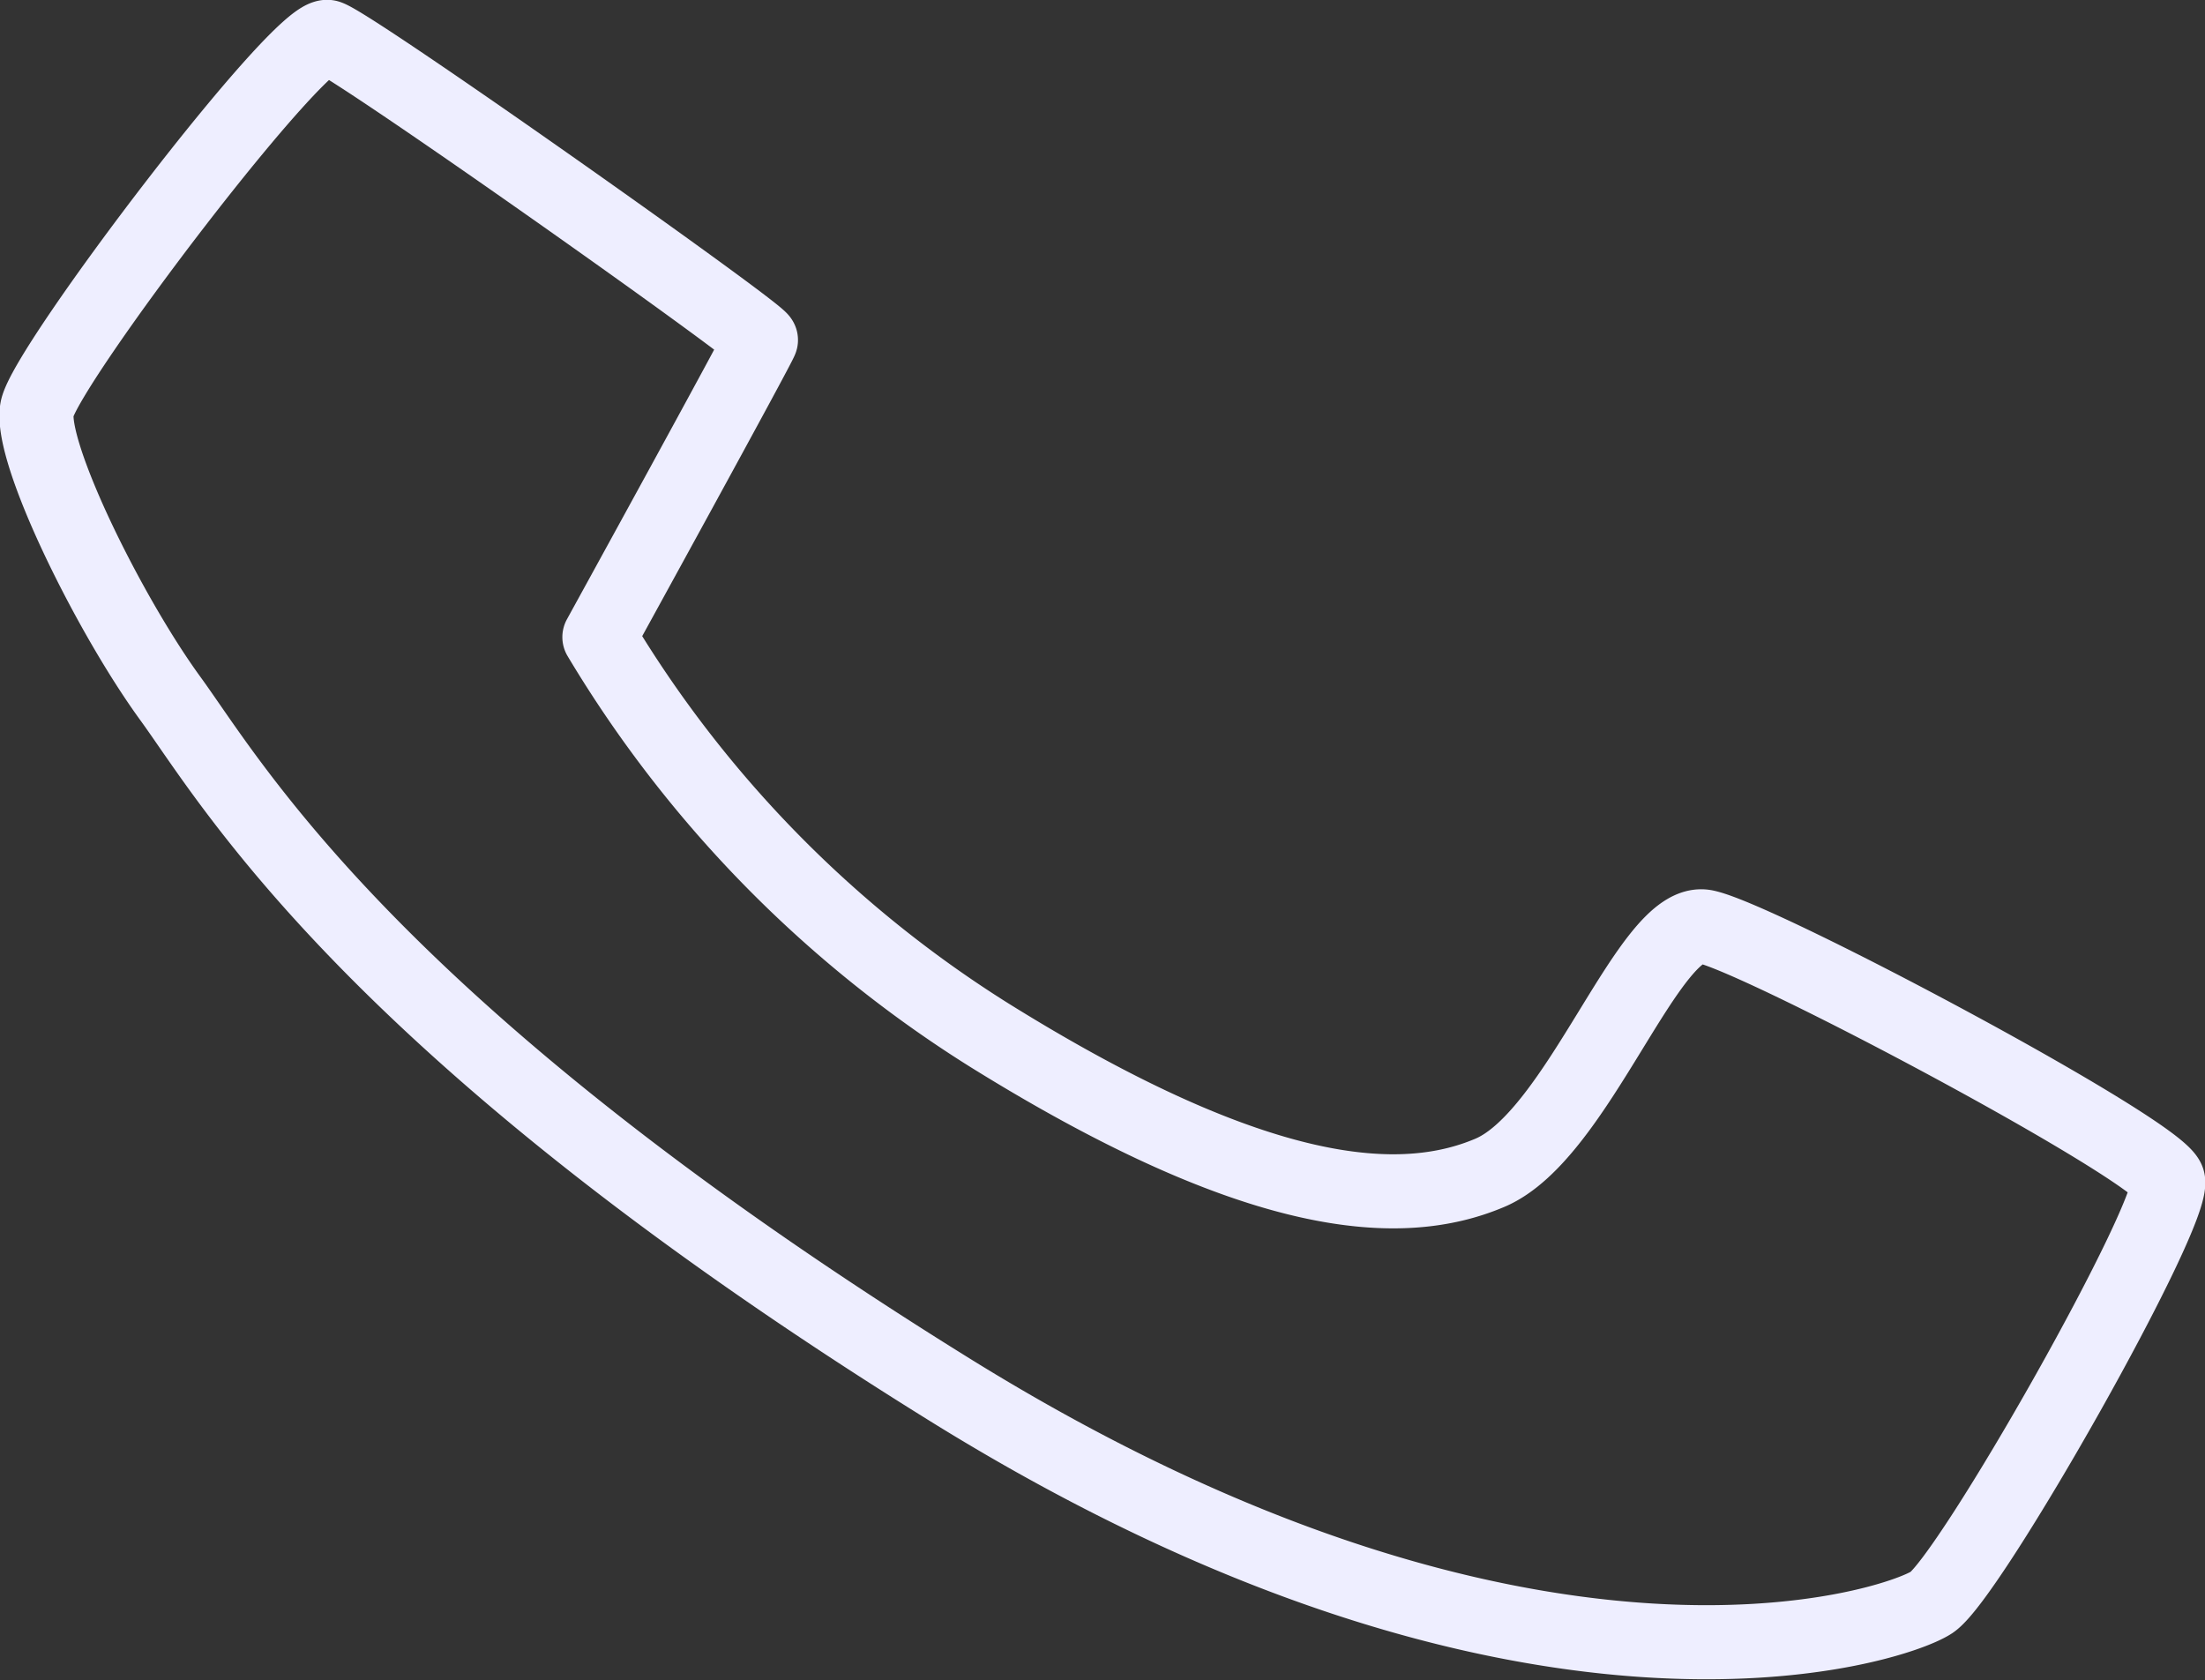 <svg xmlns="http://www.w3.org/2000/svg" width="29.76" height="22.68"><rect width="100%" height="100%" fill="#333333" stroke="none"/><path d="M3249.71 2114.26s2.16-3.93 2.18-4.01-5.48-3.97-5.84-4.09-3.82 4.44-3.93 5.02.97 2.77 1.8 3.91 2.72 4.49 10.52 9.33 12.73 3.21 13.25 2.87 3.32-5.29 3.19-5.7-5.48-3.26-6.24-3.42-1.71 2.81-2.91 3.32-3.12.4-6.73-1.84a16.063 16.063 0 0 1-5.29-5.39Z" transform="translate(-3241.62 -2105.66)" style="fill:none;stroke:#eef;stroke-linecap:round;stroke-linejoin:round;stroke-width:1px;fill-rule:evenodd"/></svg>